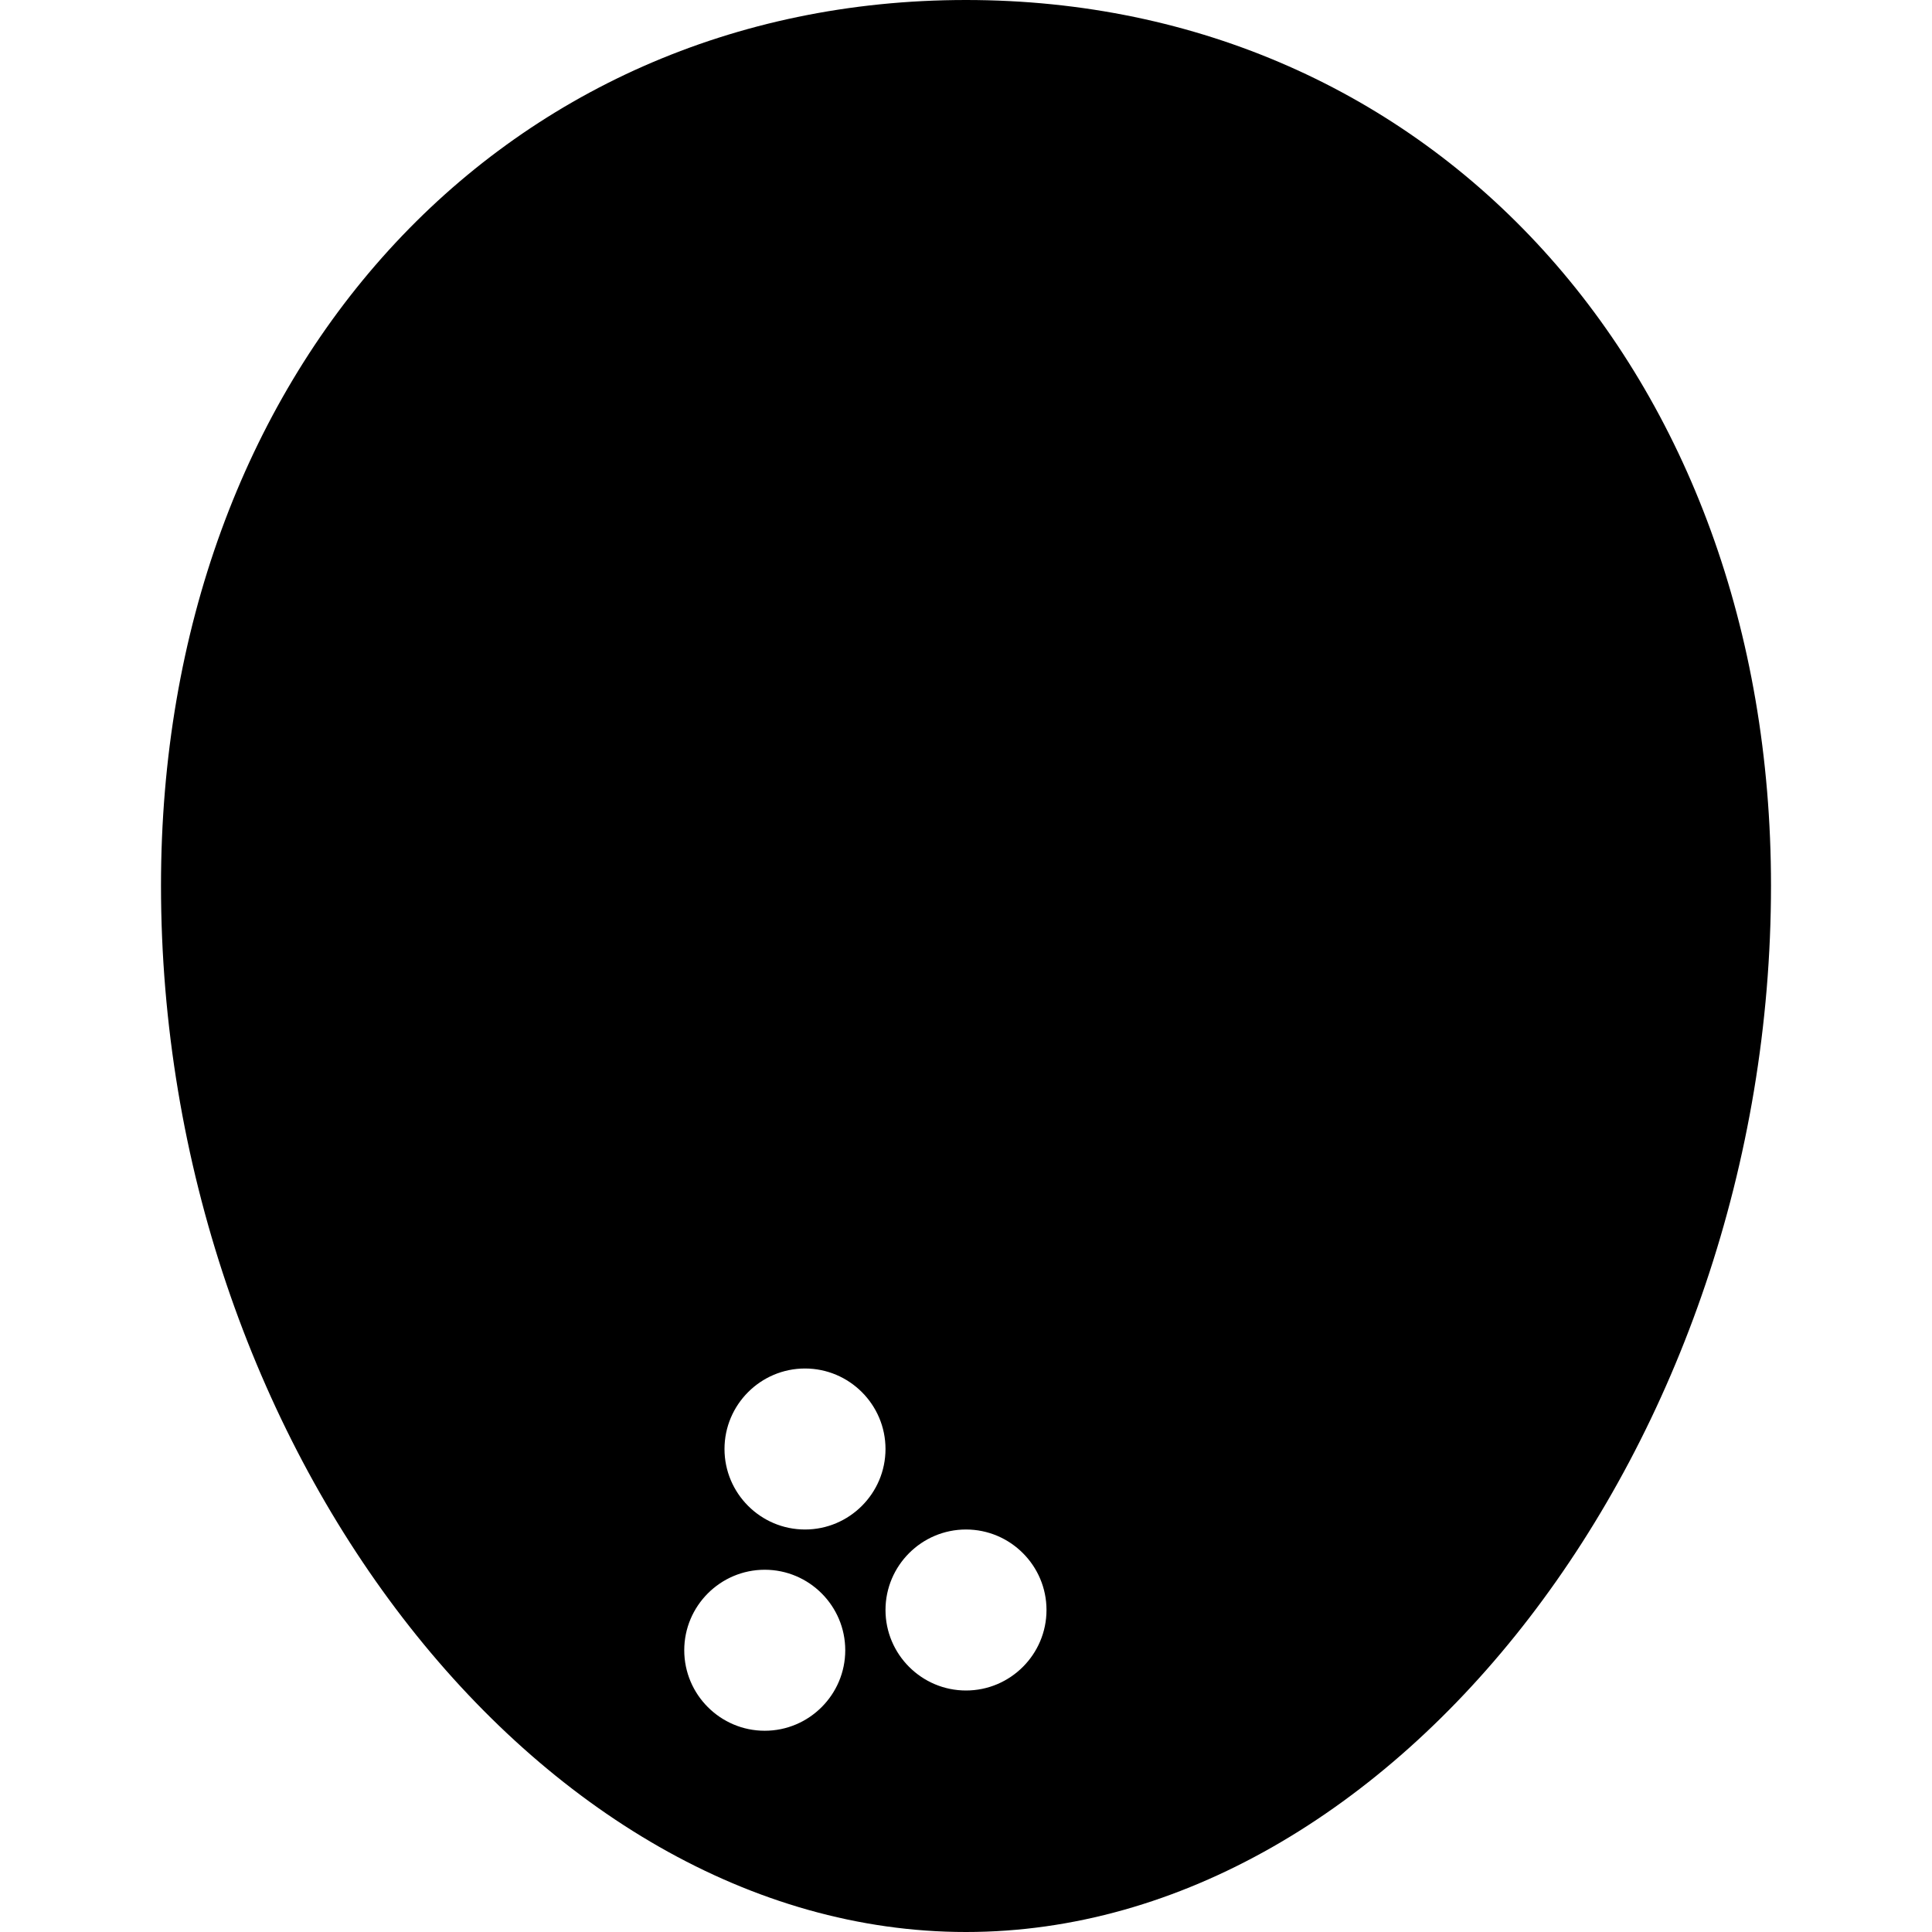<?xml version="1.0" encoding="iso-8859-1"?>
<!-- Generator: Adobe Illustrator 19.0.0, SVG Export Plug-In . SVG Version: 6.00 Build 0)  -->
<svg version="1.1" id="Layer_1" xmlns="http://www.w3.org/2000/svg" xmlns:xlink="http://www.w3.org/1999/xlink" x="0px" y="0px"
	 viewBox="0 0 24 24" style="enable-background:new 0 0 24 24;" xml:space="preserve">
<g>
	<g>
		<path d="M12,0C6.206,0,2,4.626,2,11c0,6.925,4.673,13,10,13c5.327,0,10-6.075,10-13C22,4.626,17.794,0,12,0z M9.5,21.5
			c-0.551,0-1-0.449-1-1c0-0.551,0.449-1,1-1c0.551,0,1,0.449,1,1C10.5,21.051,10.051,21.5,9.5,21.5z M10,19c-0.551,0-1-0.449-1-1
			c0-0.551,0.449-1,1-1c0.551,0,1,0.449,1,1C11,18.551,10.551,19,10,19z M12,21c-0.551,0-1-0.449-1-1c0-0.551,0.449-1,1-1
			c0.551,0,1,0.449,1,1C13,20.551,12.551,21,12,21z"/>
	</g>
</g>
</svg>
